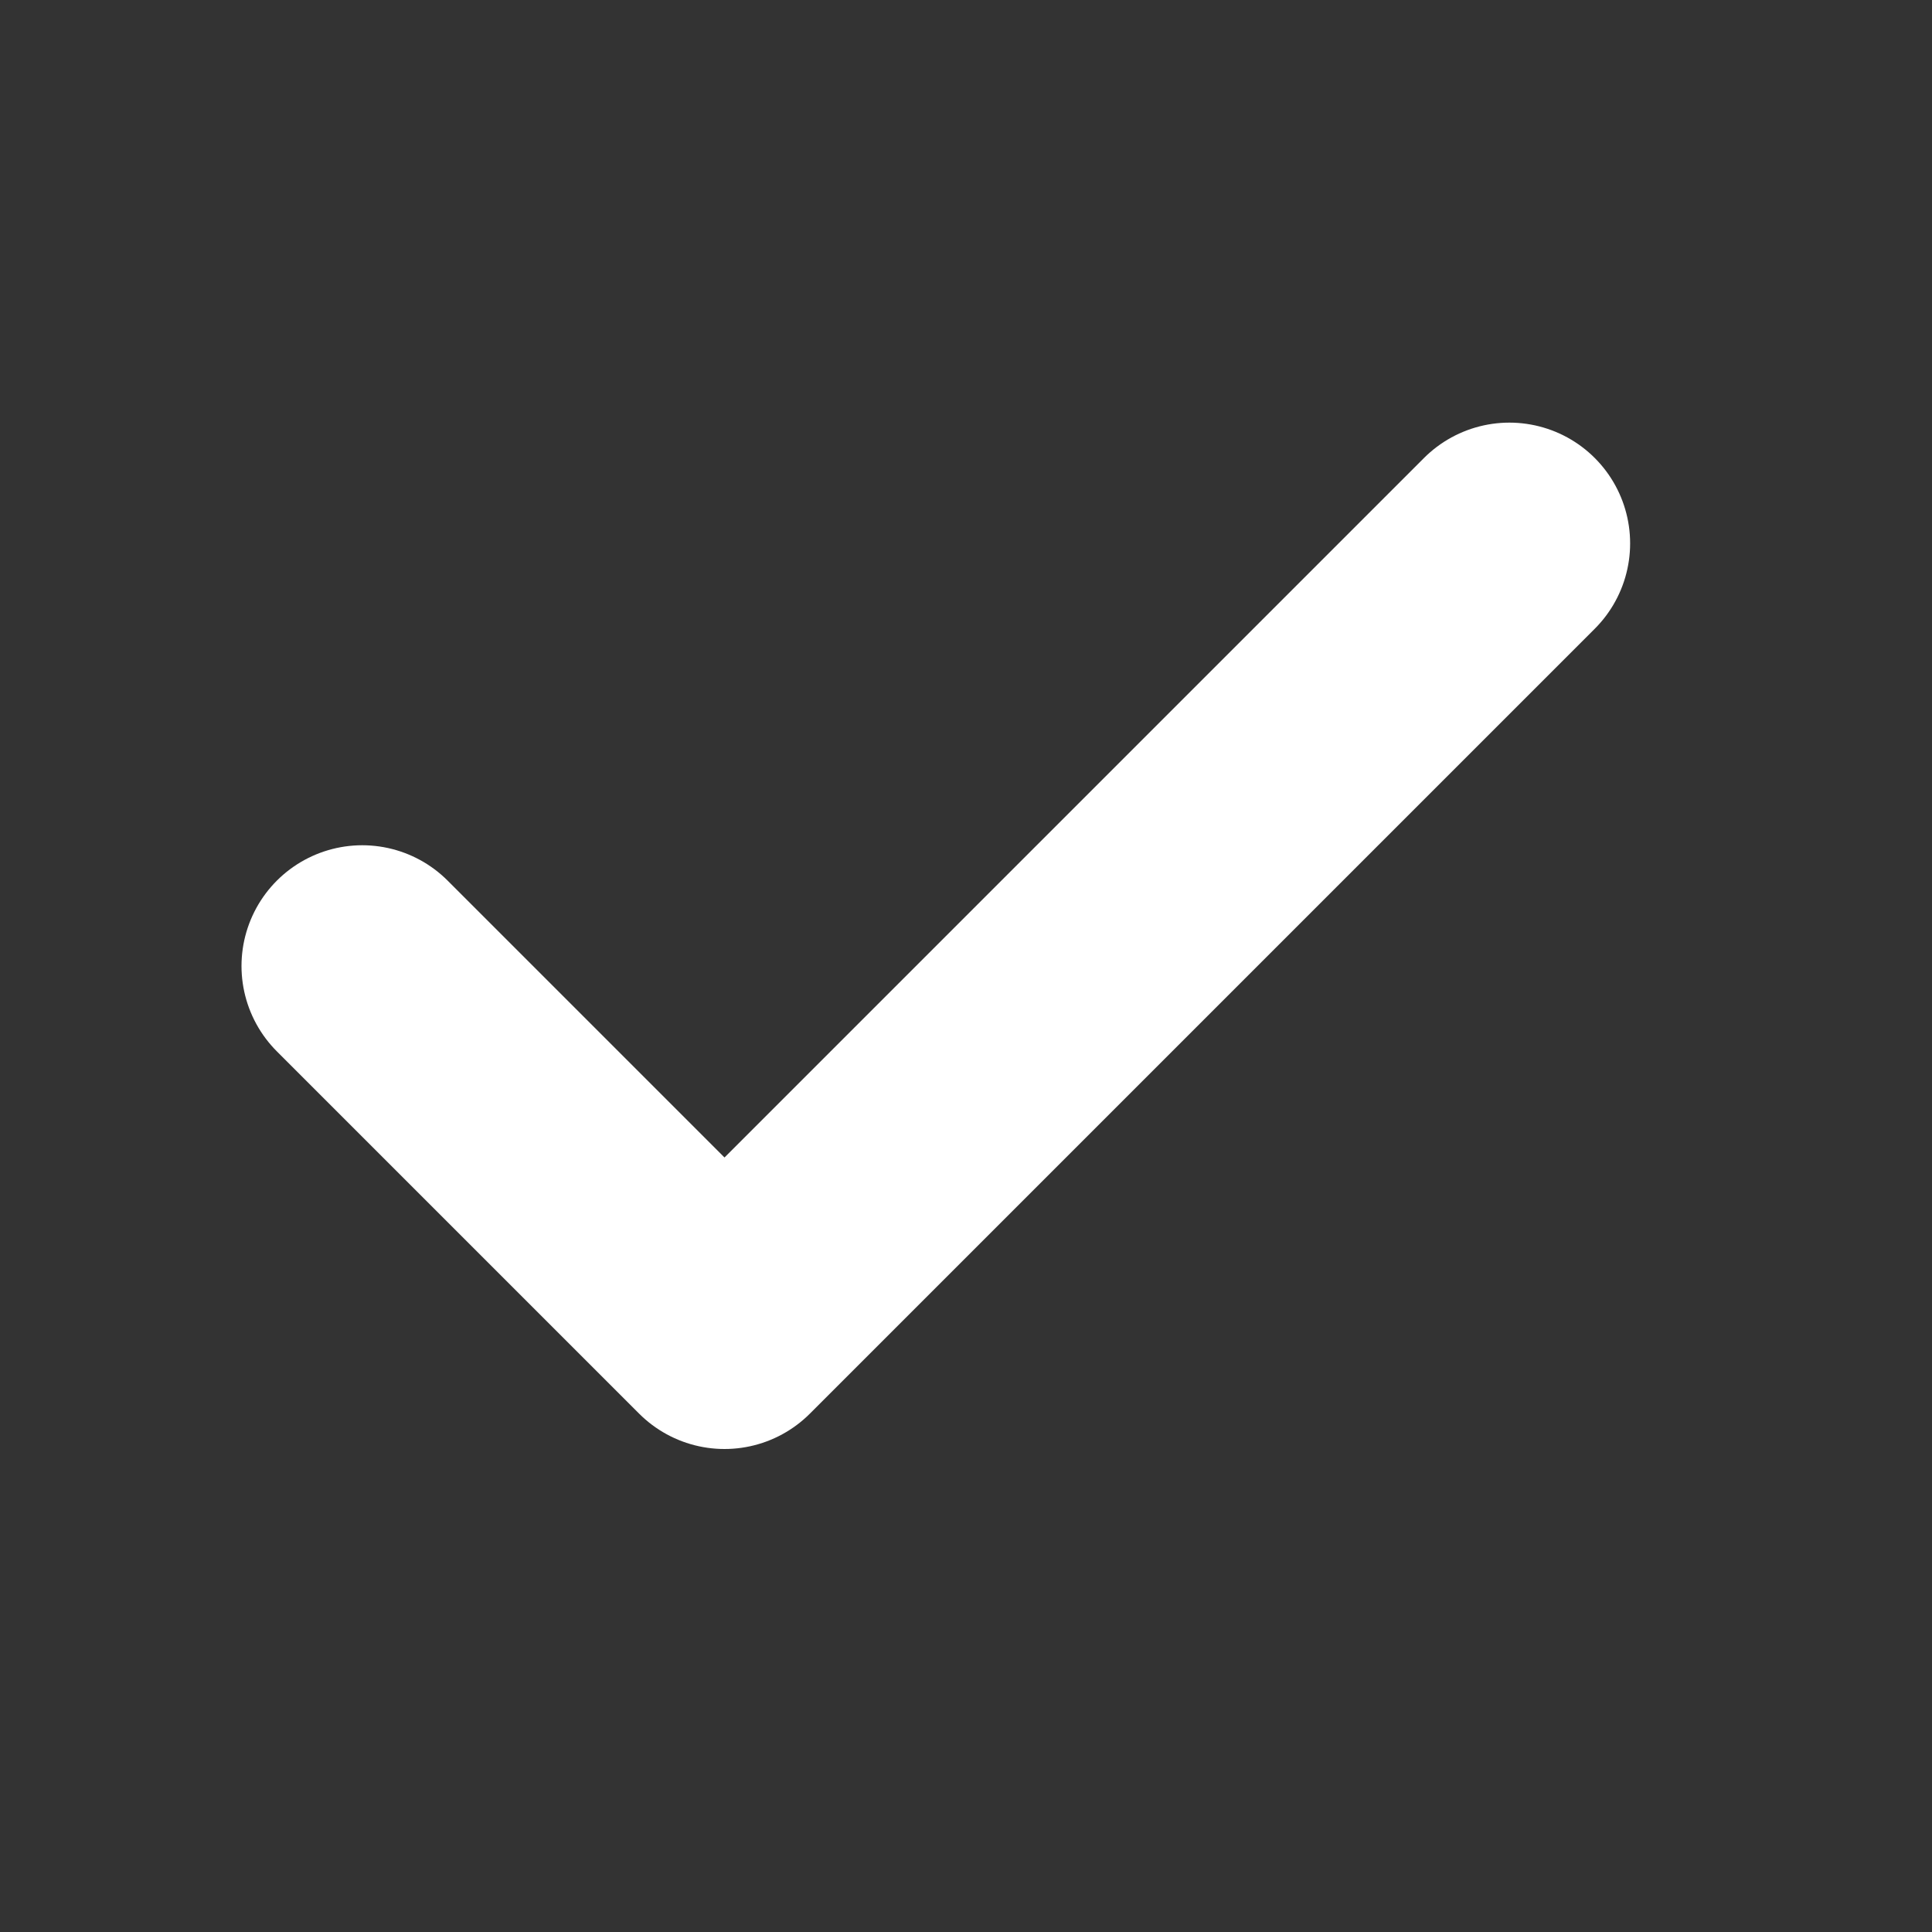 <svg width="16" height="16" viewBox="0 0 16 16" fill="none" xmlns="http://www.w3.org/2000/svg">
<rect x="0" y="0" width="16" height="16" fill="#333333" stroke="none"/>
<path d="M3 8L6 11L12.5 4.5" stroke="white" stroke-width="2" stroke-linecap="round" stroke-linejoin="round"/>
</svg>
